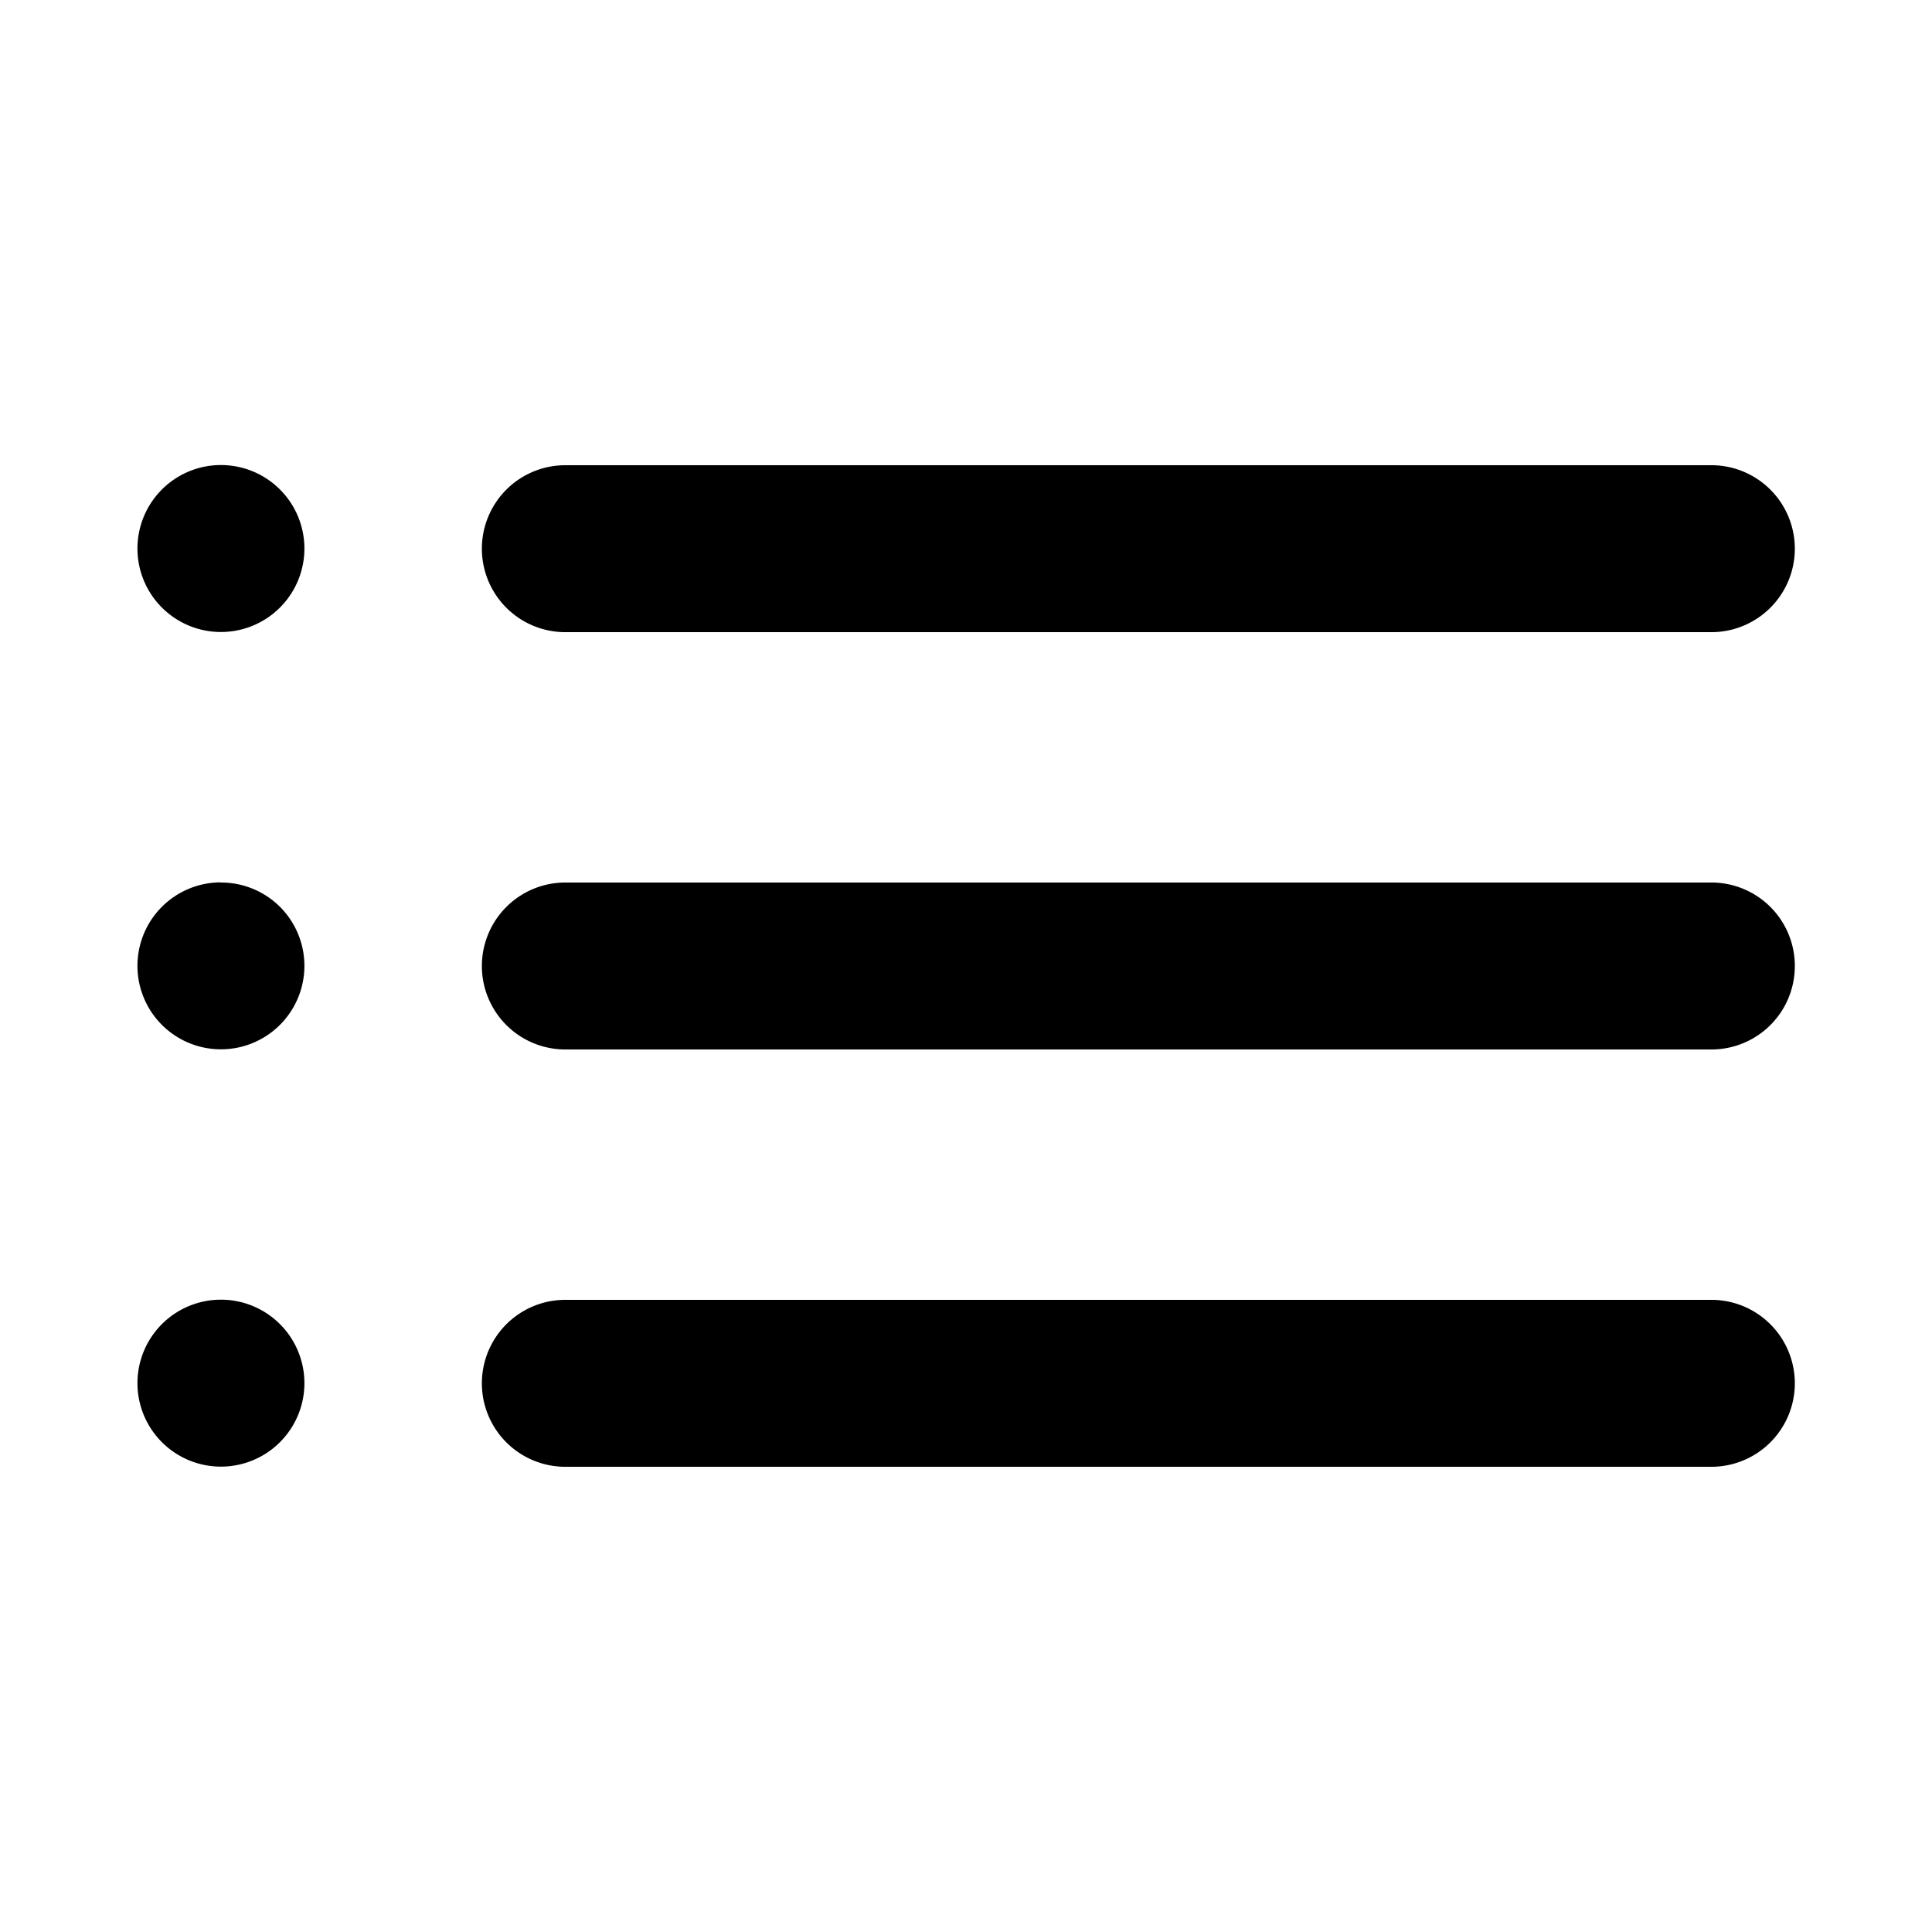 <svg xmlns="http://www.w3.org/2000/svg" width="24" height="24" viewBox="0 0 24 24">
  <g id="Group_2727" data-name="Group 2727" transform="translate(-13115 -392)">
    <path id="noun-bullet-points-4606140" d="M137.855,142.076H123.619a1.037,1.037,0,0,1,0-2.074h14.236a1.037,1.037,0,0,1,0,2.074Zm1.037,4.147a1.036,1.036,0,0,0-1.037-1.037H123.619a1.037,1.037,0,1,0,0,2.074h14.236a1.036,1.036,0,0,0,1.037-1.037Zm0,5.184a1.037,1.037,0,0,0-1.037-1.037H123.619a1.037,1.037,0,0,0,0,2.074h14.236a1.037,1.037,0,0,0,1.037-1.037ZM119.337,140a1.037,1.037,0,1,0,.733.3A1.037,1.037,0,0,0,119.337,140Zm0,5.184a1.037,1.037,0,1,0,.733.3A1.037,1.037,0,0,0,119.337,145.186Zm0,5.184h0a1.037,1.037,0,1,0,.733.3,1.038,1.038,0,0,0-.733-.3Z" transform="translate(12998.404 257.777)"/>
    <rect id="Rectangle_894" data-name="Rectangle 894" width="24" height="24" transform="translate(13115 392)" fill="none"/>
  </g>
</svg>

